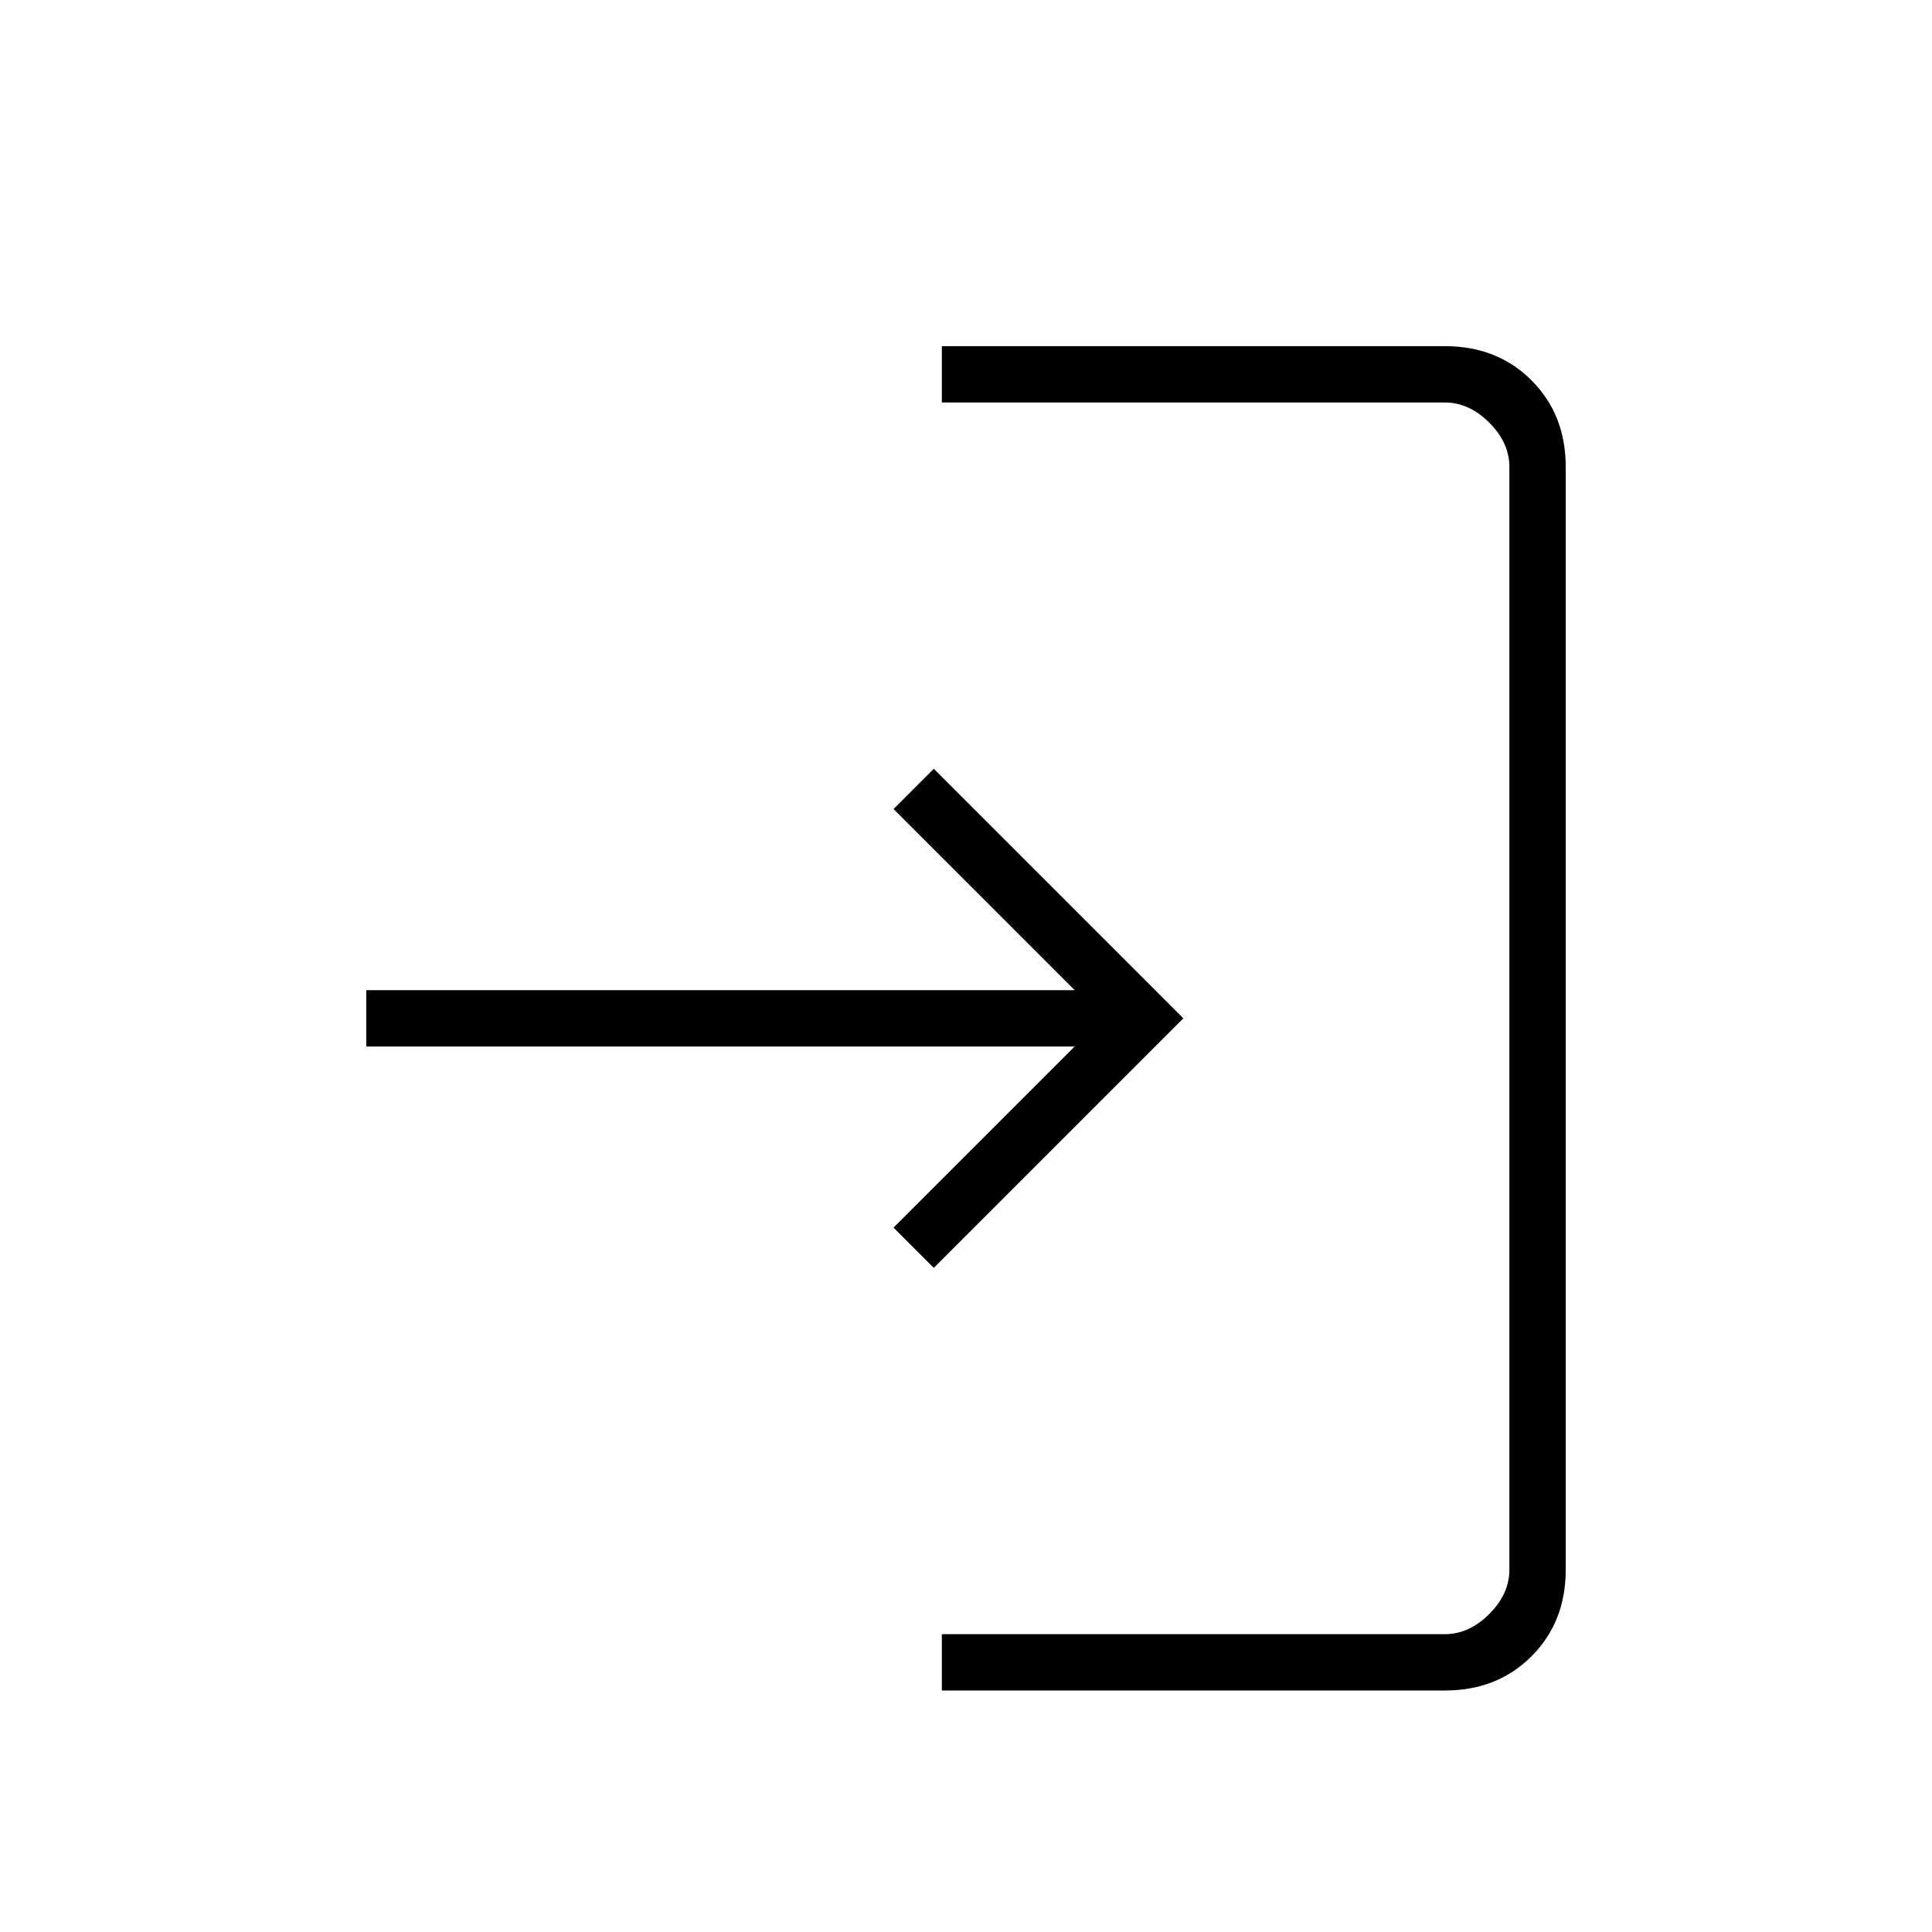 <svg xmlns="http://www.w3.org/2000/svg" height="24" width="24"><path d="M11.7 21v-.7h6.25q.3 0 .55-.25.25-.25.25-.55V5.8q0-.3-.25-.55-.25-.25-.55-.25H11.7v-.7h6.25q.65 0 1.075.425.425.425.425 1.075v13.7q0 .65-.425 1.075Q18.6 21 17.95 21Zm-.1-5.25-.5-.5L13.35 13h-8.8v-.7h8.8l-2.25-2.25.5-.5 3.1 3.1Z"/></svg>